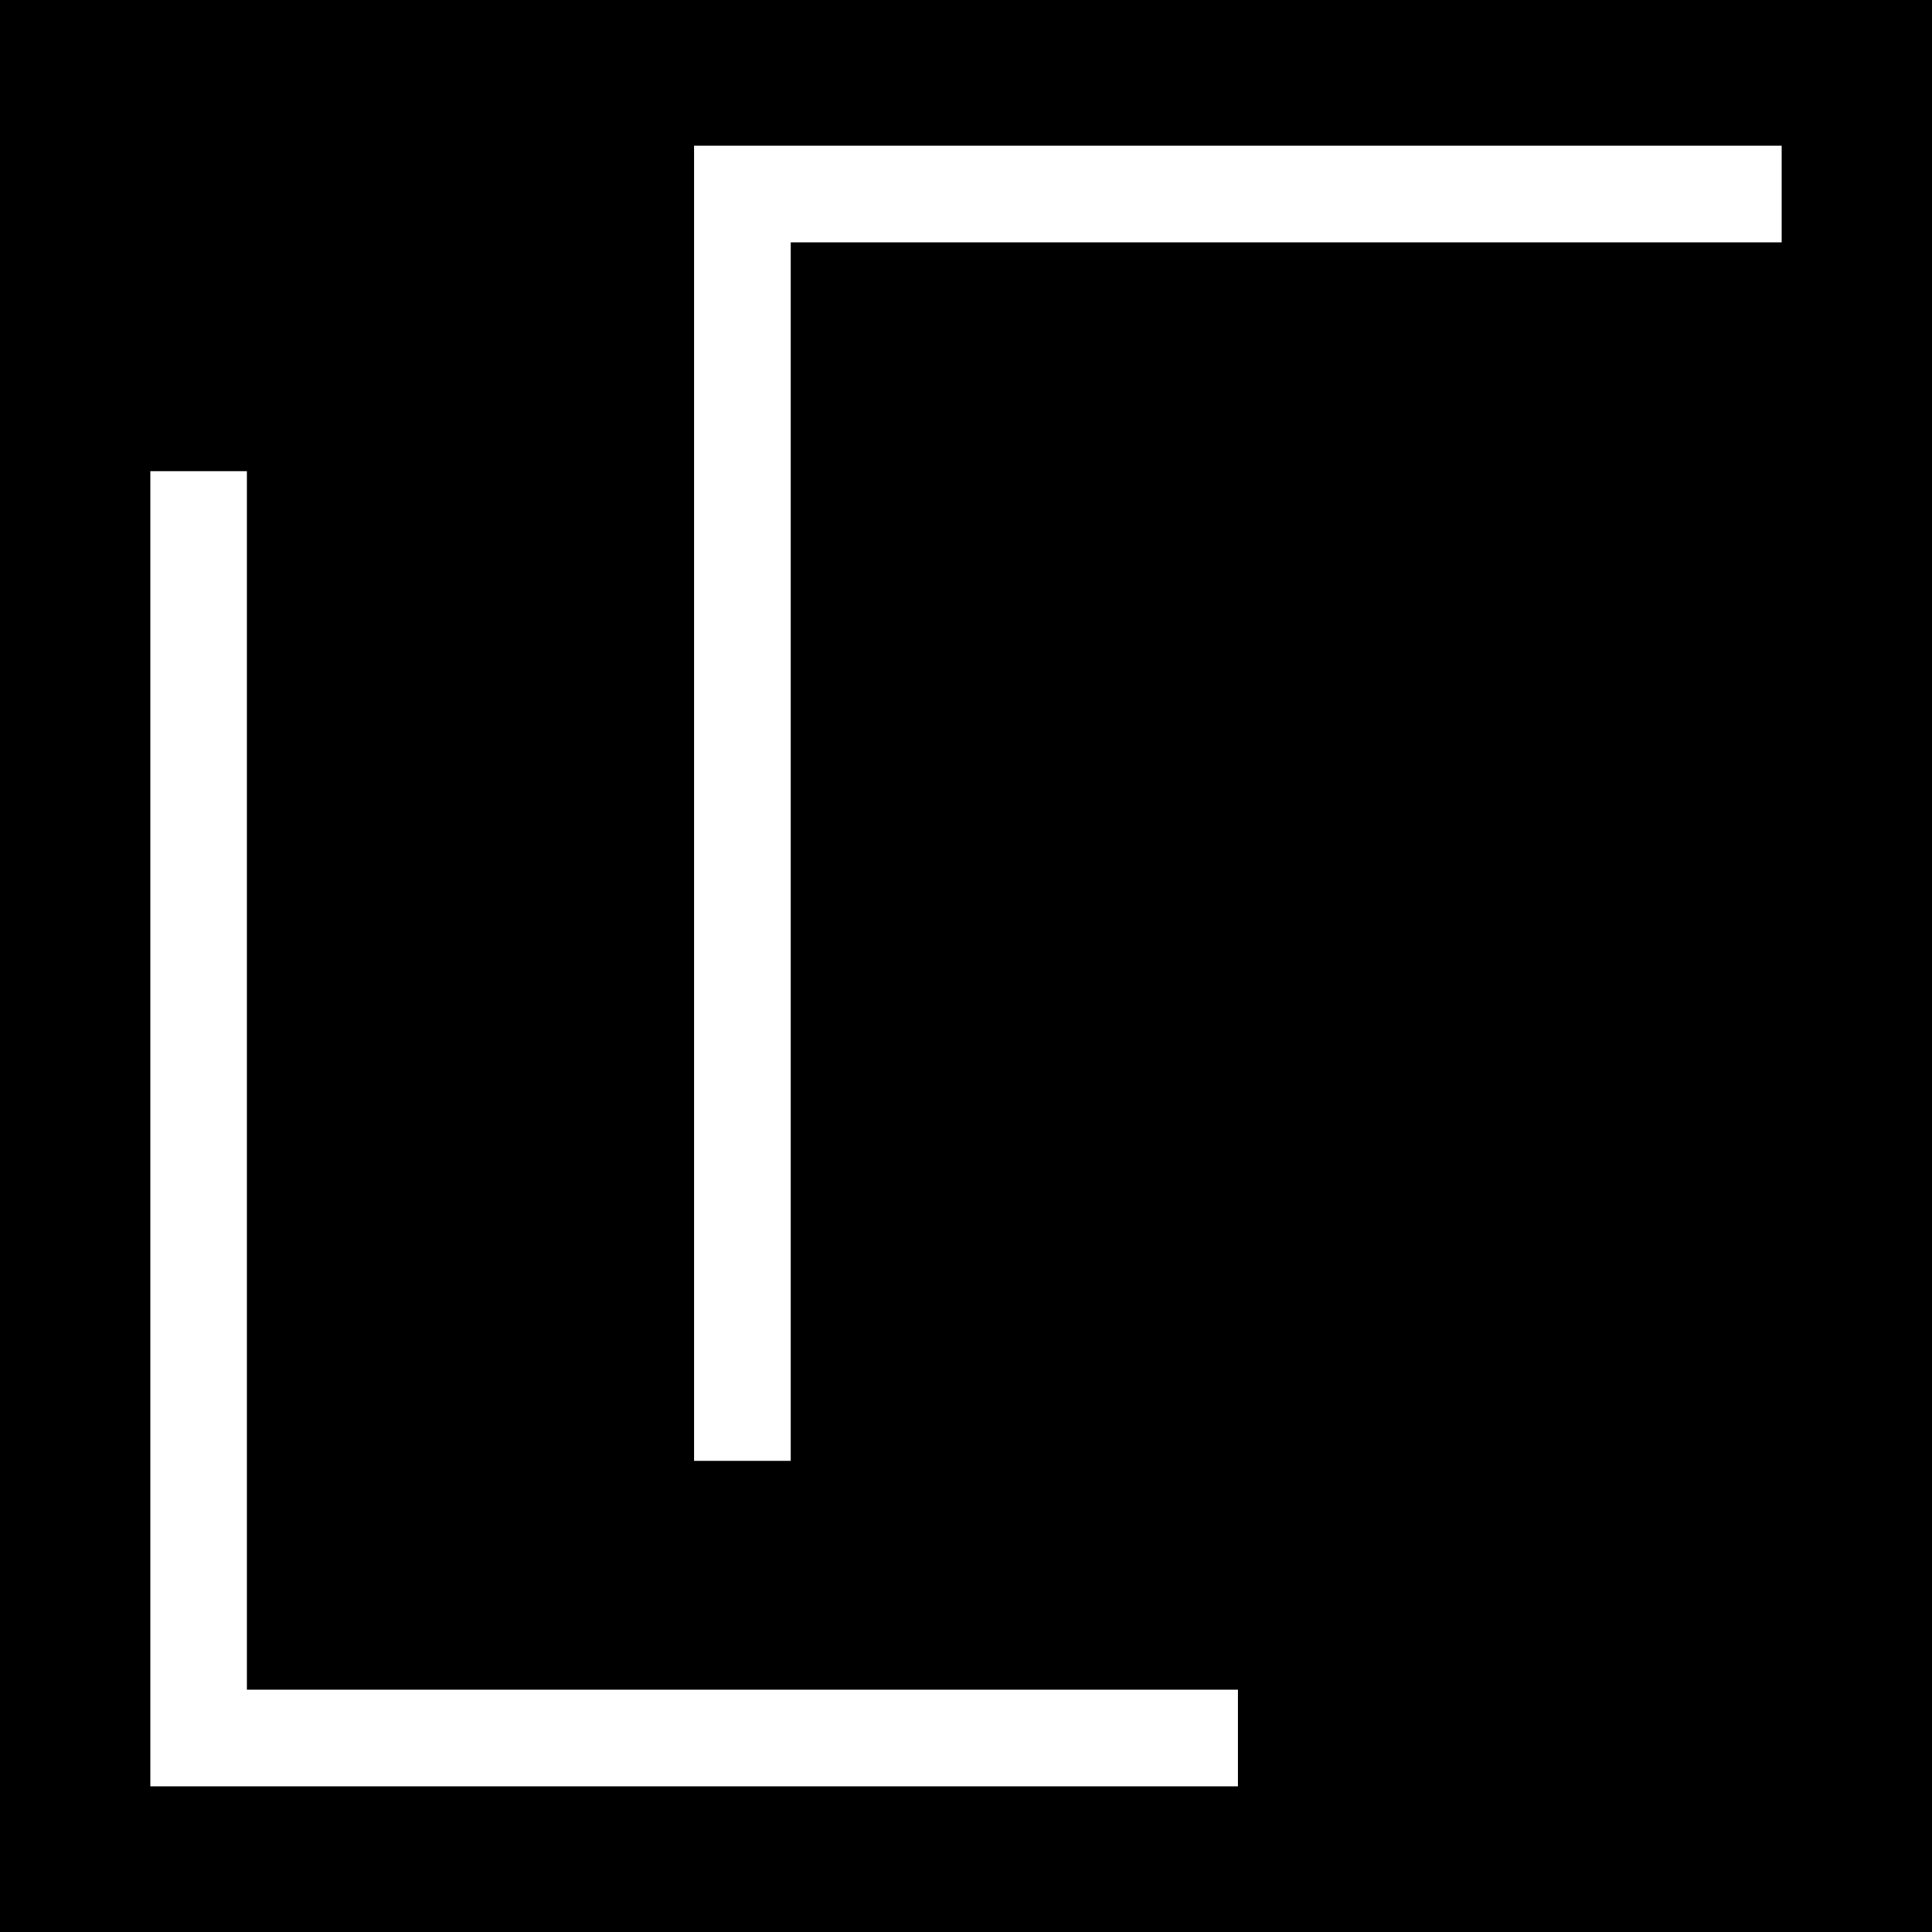 <?xml version="1.0" encoding="UTF-8" standalone="no"?>
<svg
   xmlns:dc="http://purl.org/dc/elements/1.1/"
   xmlns:cc="http://creativecommons.org/ns#"
   xmlns:rdf="http://www.w3.org/1999/02/22-rdf-syntax-ns#"
   xmlns:svg="http://www.w3.org/2000/svg"
   xmlns="http://www.w3.org/2000/svg"
   xmlns:sodipodi="http://sodipodi.sourceforge.net/DTD/sodipodi-0.dtd"
   xmlns:inkscape="http://www.inkscape.org/namespaces/inkscape"
   width="200"
   height="200"
   viewBox="0 0 52.917 52.917"
   version="1.1"
   id="svg855"
   inkscape:version="1.0 (4035a4fb49, 2020-05-01)"
   sodipodi:docname="angulo.svg">
  <defs
     id="defs849">
    <clipPath
       id="clipPath1490"
       clipPathUnits="userSpaceOnUse">
      <circle
         style="fill:#787878;fill-opacity:1;stroke:none;stroke-width:6.584;stroke-linecap:round;stroke-linejoin:round;stroke-miterlimit:4;stroke-dasharray:none;paint-order:stroke fill markers"
         id="circle1492"
         cx="30.824"
         cy="26.361"
         r="13.728" />
    </clipPath>
    <clipPath
       clipPathUnits="userSpaceOnUse"
       id="clipPath1490-0">
      <circle
         r="13.728"
         cy="26.361"
         cx="30.824"
         id="circle1492-1"
         style="fill:#787878;fill-opacity:1;stroke:none;stroke-width:6.584;stroke-linecap:round;stroke-linejoin:round;stroke-miterlimit:4;stroke-dasharray:none;paint-order:stroke fill markers" />
    </clipPath>
  </defs>
  <sodipodi:namedview
     id="base"
     pagecolor="#ffffff"
     bordercolor="#666666"
     borderopacity="1.0"
     inkscape:pageopacity="0.0"
     inkscape:pageshadow="2"
     inkscape:zoom="1.2462431"
     inkscape:cx="61.674163"
     inkscape:cy="164.61121"
     inkscape:document-units="px"
     inkscape:current-layer="layer1"
     inkscape:document-rotation="0"
     showgrid="false"
     units="px"
     inkscape:snap-bbox="true"
     inkscape:bbox-paths="true"
     inkscape:bbox-nodes="true"
     inkscape:snap-bbox-edge-midpoints="true"
     inkscape:snap-bbox-midpoints="true"
     inkscape:snap-object-midpoints="true"
     inkscape:snap-page="true"
     inkscape:snap-center="true"
     inkscape:snap-global="true"
     inkscape:window-width="1280"
     inkscape:window-height="961"
     inkscape:window-x="-8"
     inkscape:window-y="-8"
     inkscape:window-maximized="1"
     inkscape:pagecheckerboard="true" />
  <g
     inkscape:label="Capa 1"
     inkscape:groupmode="layer"
     id="layer1">
    <rect
       y="0"
       x="1.7763568e-15"
       height="52.917"
       width="52.917"
       id="rect836"
       style="fill:#000000;fill-opacity:1;stroke:none;stroke-width:2.646;stroke-linecap:round;stroke-linejoin:round;paint-order:stroke fill markers" />
    <g
       transform="translate(-0.204,-3.99)"
       id="g858">
      <path
         id="path1780"
         d="M 5.644,16.896 V 51.594 H 34.11"
         style="fill:none;stroke:#ffffff;stroke-width:2.646;stroke-linecap:butt;stroke-linejoin:miter;stroke-miterlimit:4;stroke-dasharray:none;stroke-opacity:1" />
      <path
         style="fill:none;stroke:#ffffff;stroke-width:2.646;stroke-linecap:butt;stroke-linejoin:miter;stroke-miterlimit:4;stroke-dasharray:none;stroke-opacity:1"
         d="M 20.538,44.002 V 9.304 H 49.004"
         id="path1780-4" />
    </g>
  </g>
</svg>
